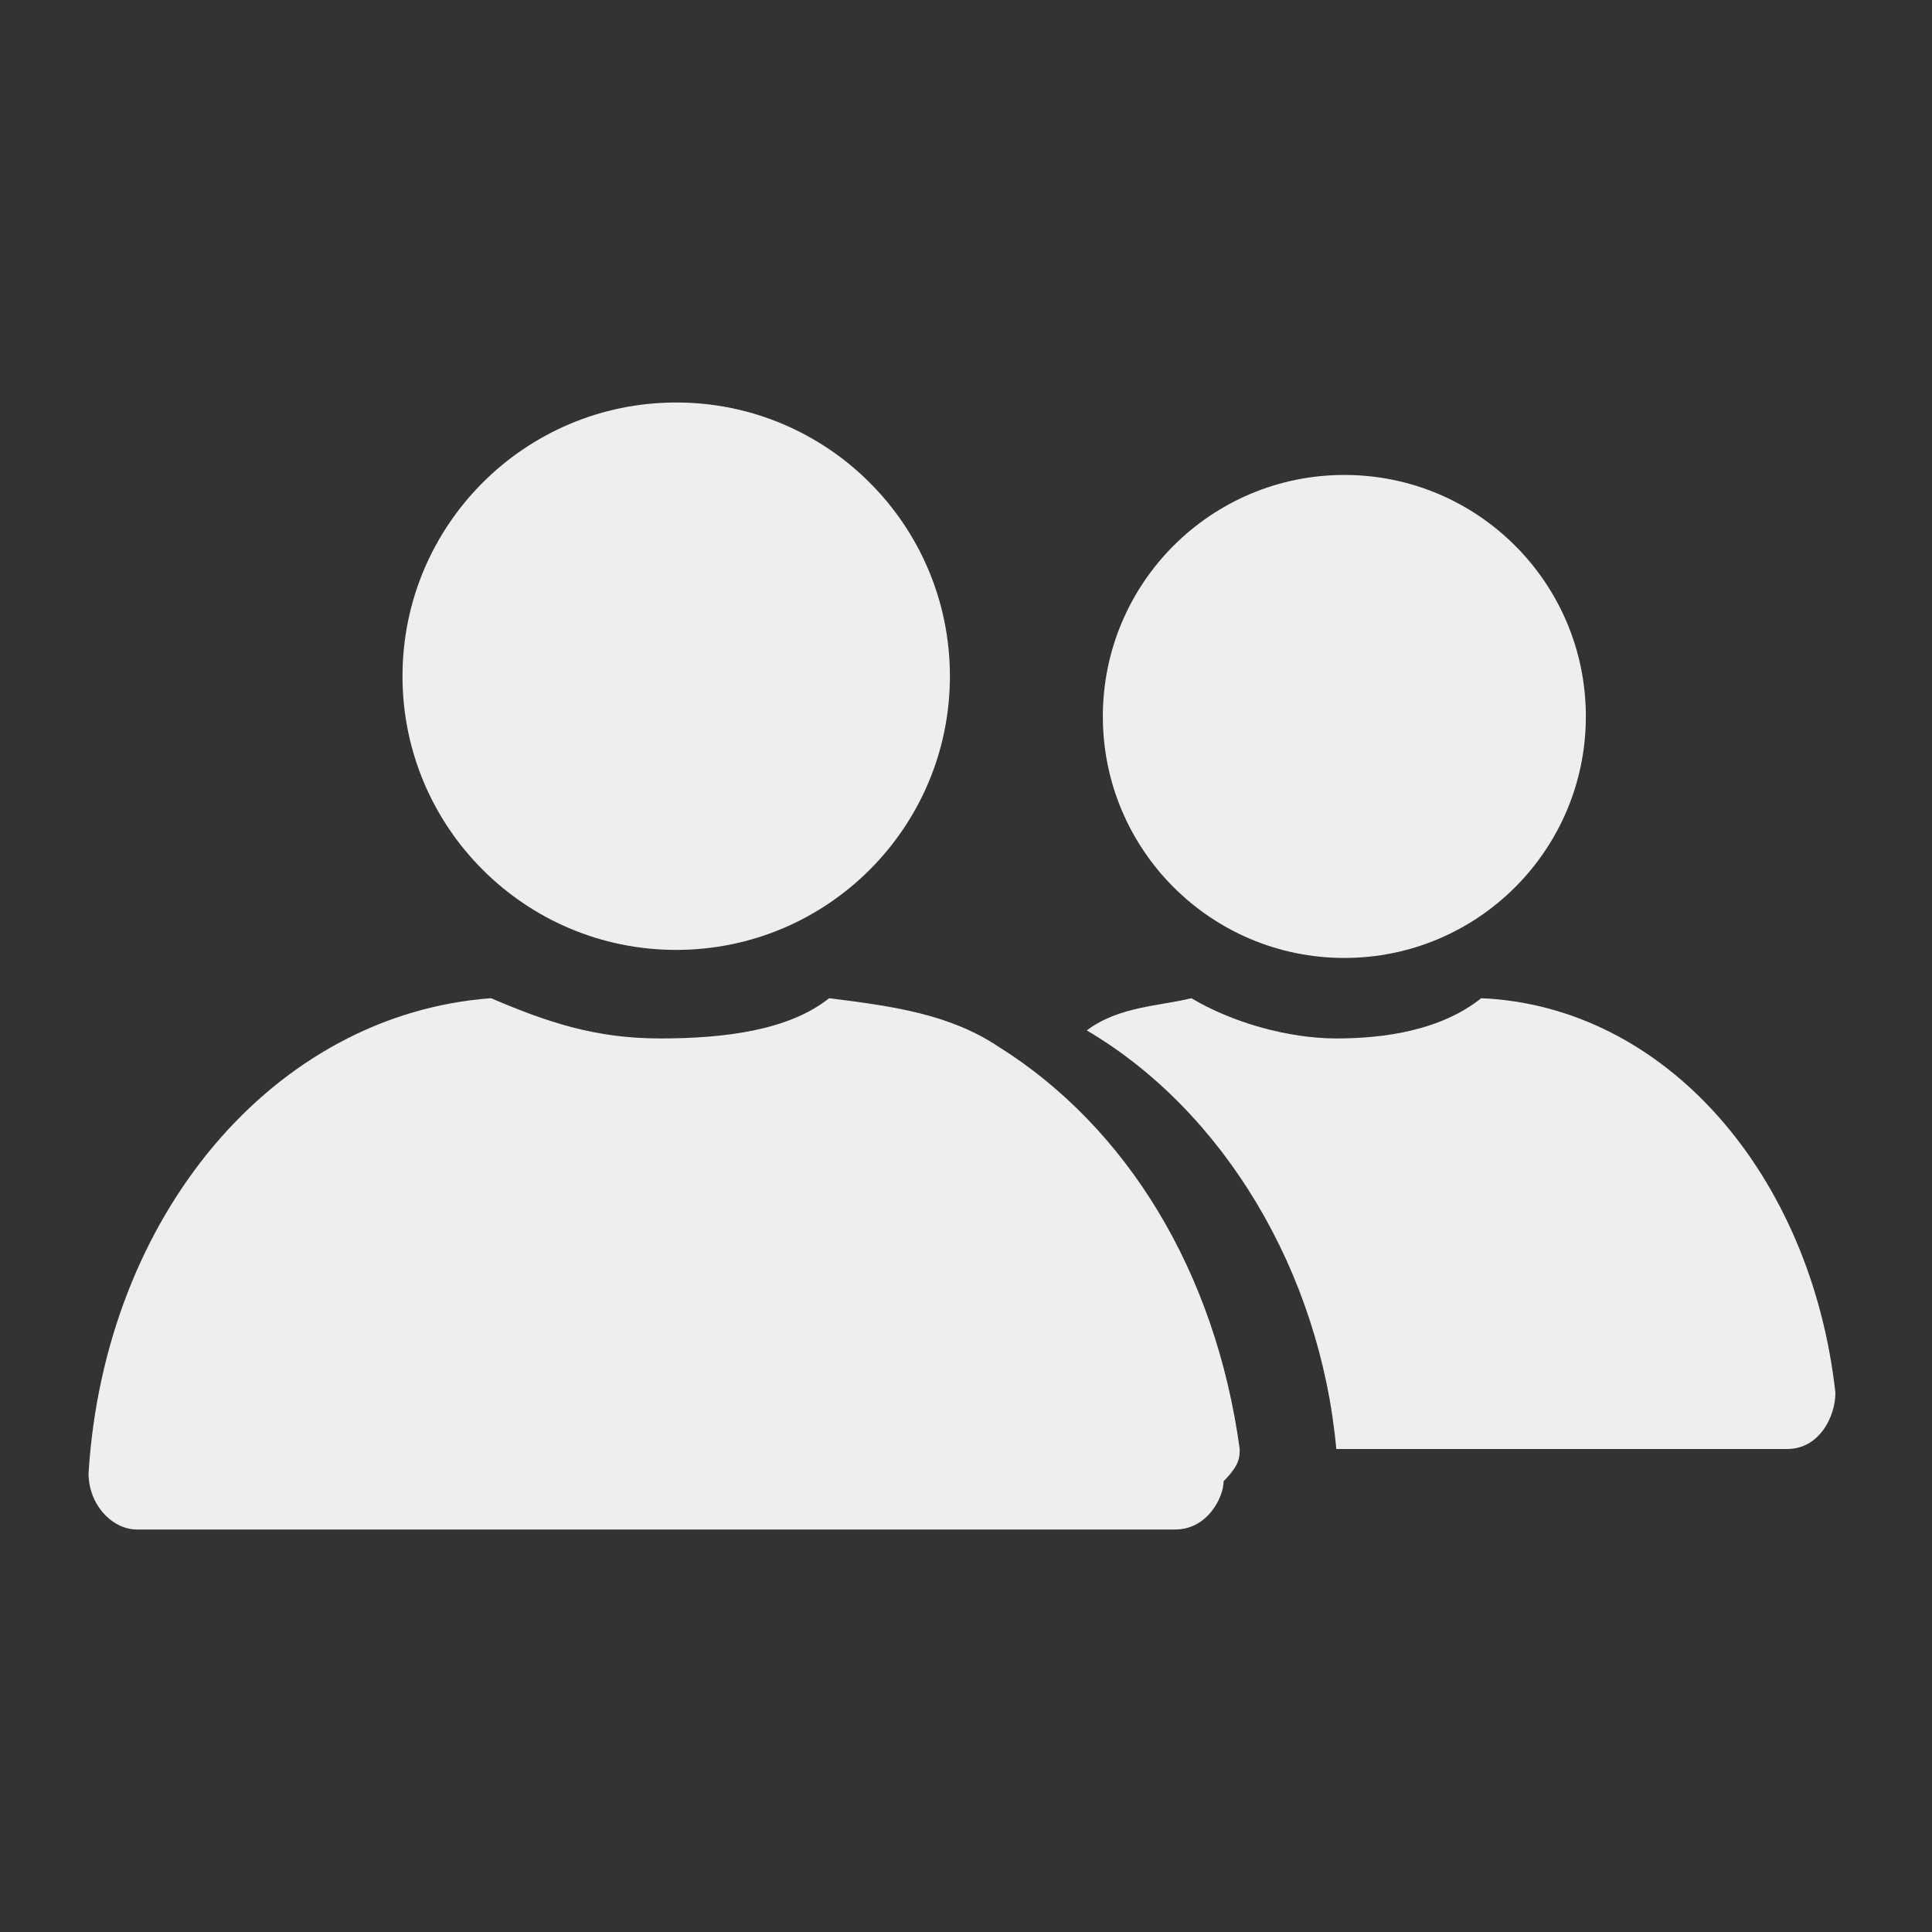 <?xml version="1.0" encoding="utf-8"?>
<!-- Generator: Adobe Illustrator 25.2.3, SVG Export Plug-In . SVG Version: 6.00 Build 0)  -->
<svg version="1.1" id="Layer_2_1_" xmlns="http://www.w3.org/2000/svg" xmlns:xlink="http://www.w3.org/1999/xlink" x="0px" y="0px"
	 viewBox="0 0 24 24" style="enable-background:new 0 0 24 24;" xml:space="preserve">
<rect x="0" y="0" width="24" height="24" fill="#333333" stroke="none"/>
<style type="text/css">
	.st0{fill:#EEEEEE;}
</style>
<g>
	<circle class="st0" cx="8.4" cy="8.4" r="3.4"/>
	<circle class="st0" cx="16.7" cy="8.9" r="3"/>
	<g>
		<path class="st0" d="M16.6,18h5.6c0.4,0,0.6-0.4,0.6-0.7c-0.3-2.7-2.1-4.8-4.4-4.9c-0.5,0.4-1.2,0.5-1.8,0.5
			c-0.6,0-1.3-0.2-1.8-0.5c-0.4,0.1-0.9,0.1-1.3,0.4C15.2,13.8,16.4,15.8,16.6,18z"/>
		<path class="st0" d="M15.4,18c-0.3-2.2-1.4-4-3-5c-0.6-0.4-1.3-0.5-2.1-0.6c-0.5,0.4-1.3,0.5-2.1,0.5s-1.4-0.2-2.1-0.5
			c-2.7,0.2-4.8,2.7-5,5.9c0,0.4,0.3,0.7,0.6,0.7h12.9c0.4,0,0.6-0.4,0.6-0.6C15.4,18.2,15.4,18.1,15.4,18z"/>
	</g>
</g>
</svg>
